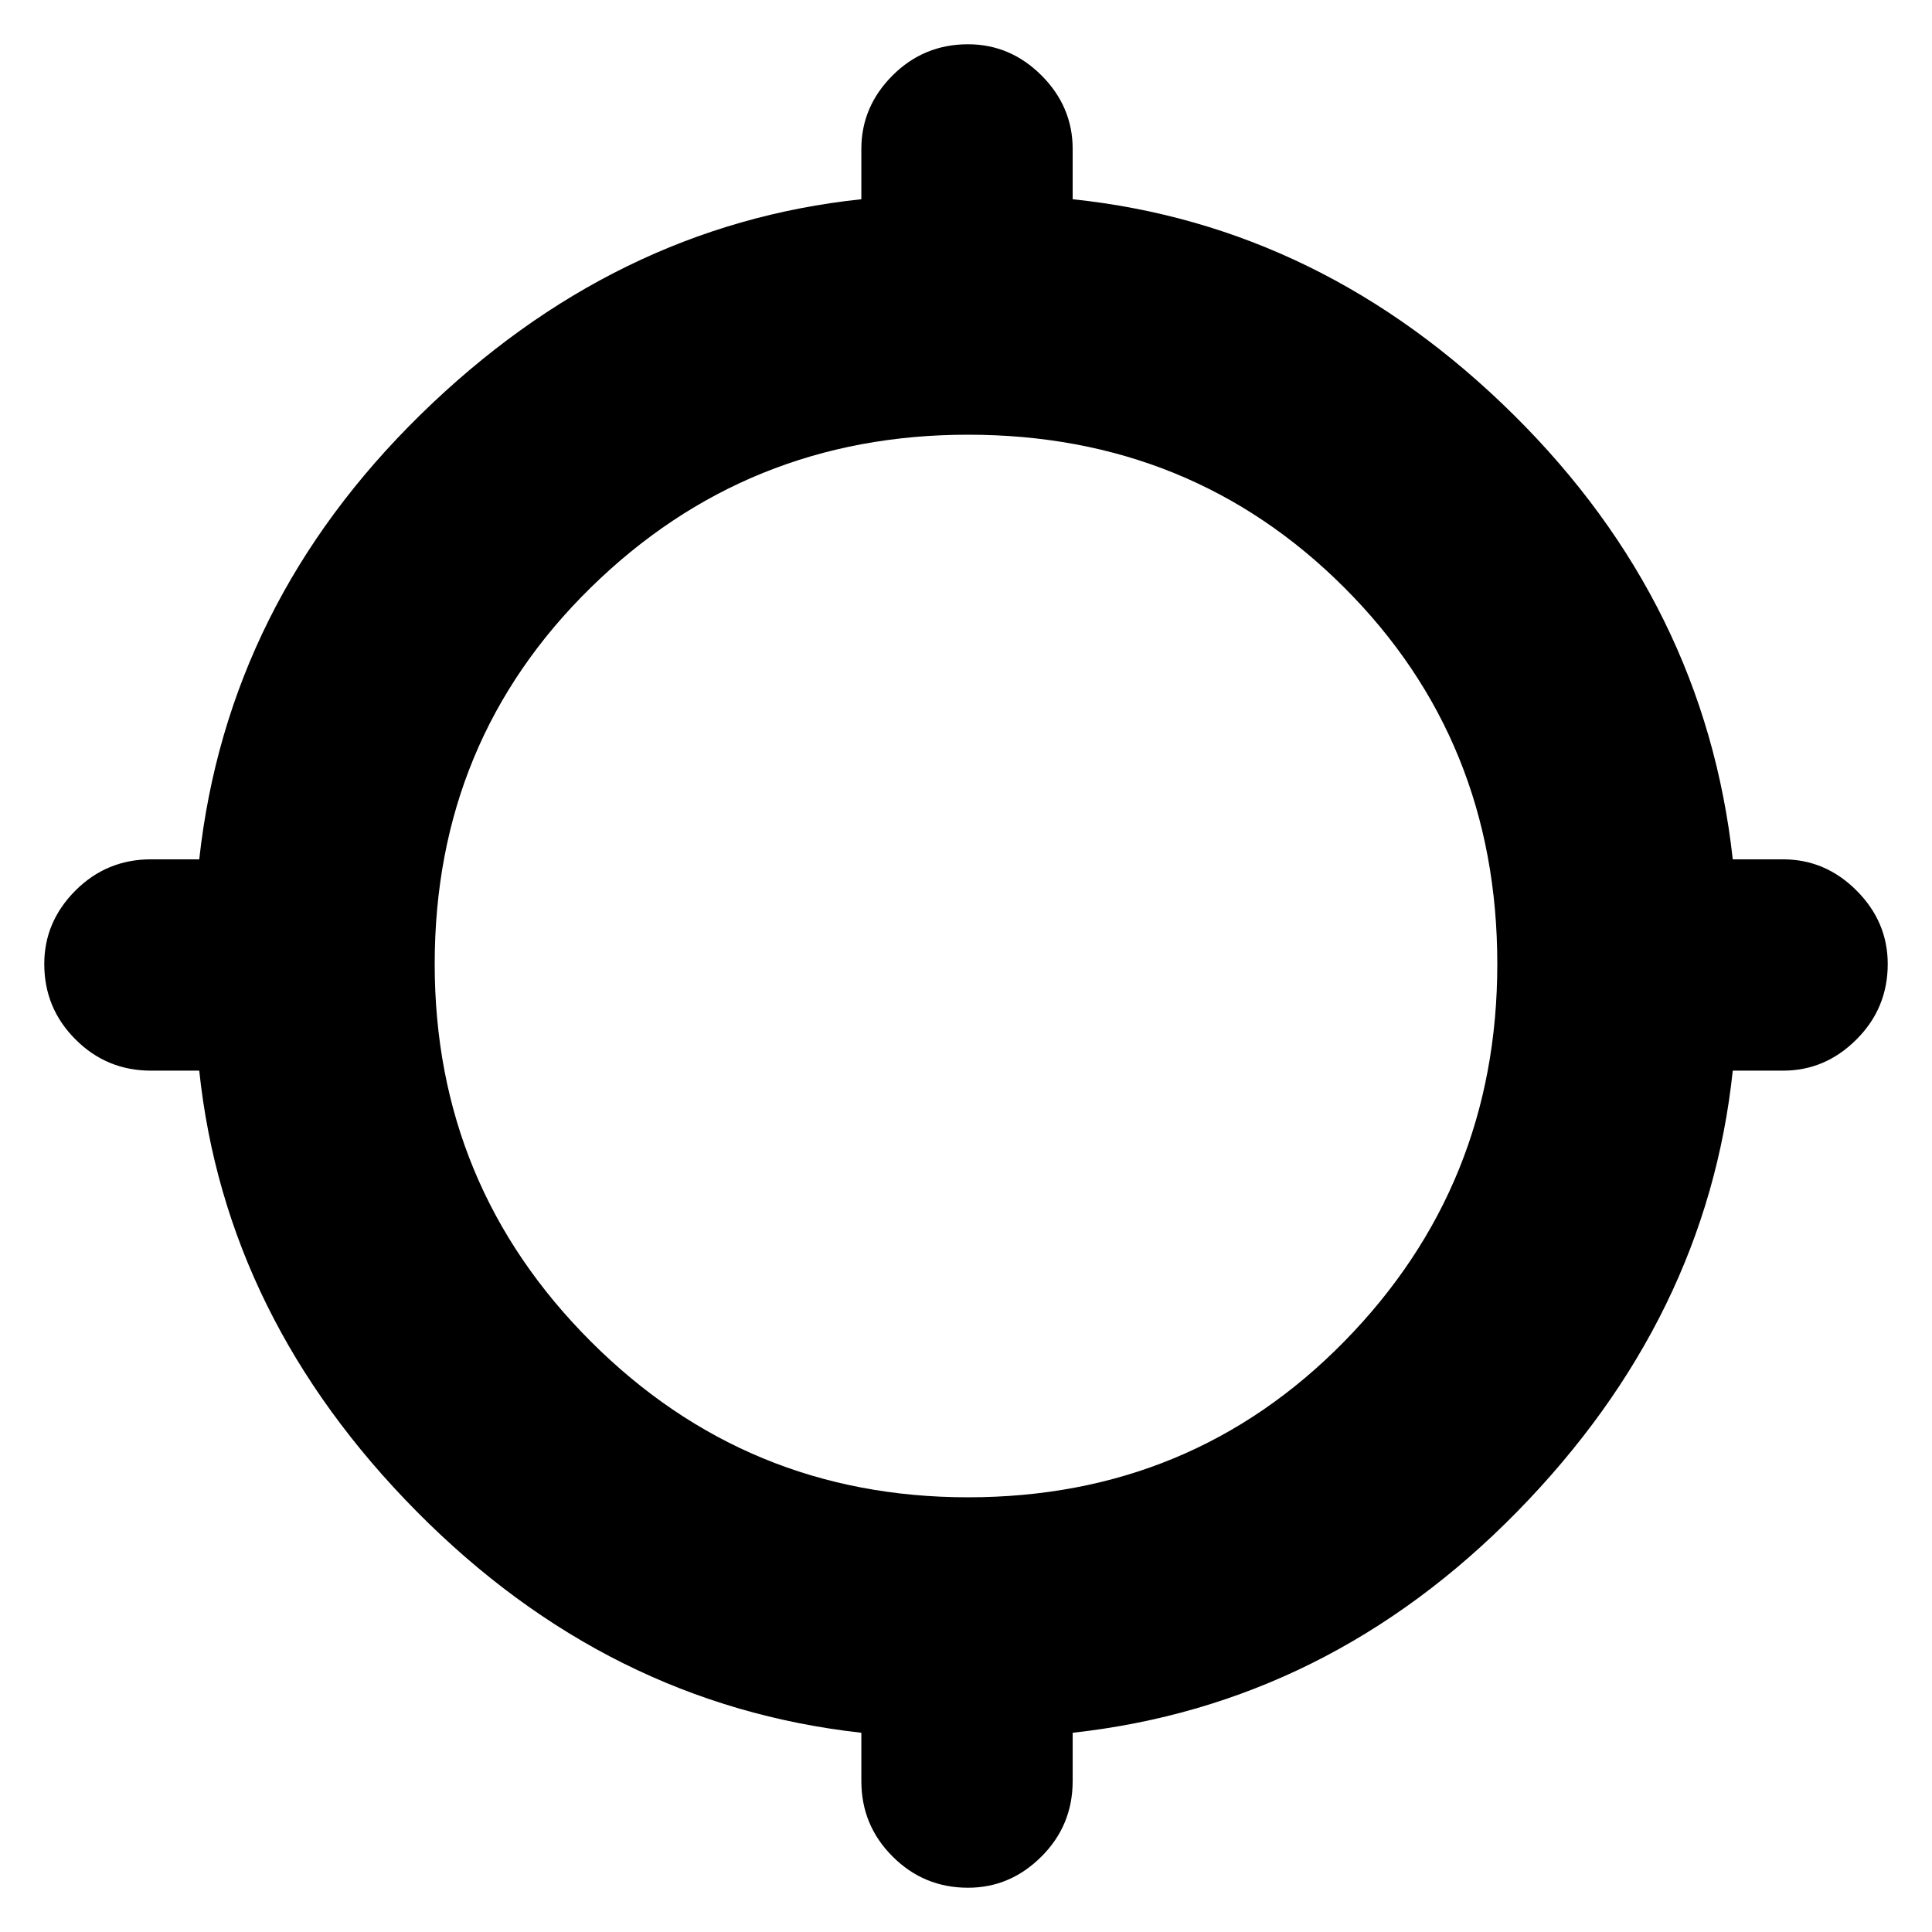 <svg xmlns="http://www.w3.org/2000/svg" height="24" width="24"><path d="M12.025 23.45q-.55 0-.937-.388-.388-.387-.388-.937v-.6q-3.15-.35-5.525-2.75-2.375-2.4-2.7-5.475h-.6q-.55 0-.937-.388-.388-.387-.388-.937 0-.525.388-.913.387-.387.937-.387h.6q.35-3.175 2.75-5.525 2.4-2.35 5.475-2.675V1.85q0-.525.388-.913.387-.387.937-.387.525 0 .913.387.387.388.387.913v.625q3.1.325 5.475 2.675 2.375 2.35 2.725 5.525h.625q.525 0 .912.387.388.388.388.913 0 .55-.388.937-.387.388-.912.388h-.625q-.325 3.075-2.675 5.475-2.35 2.4-5.525 2.75v.6q0 .55-.387.937-.388.388-.913.388Zm0-4.85q2.775 0 4.675-1.937 1.9-1.938 1.9-4.688 0-2.775-1.9-4.675t-4.675-1.9q-2.75 0-4.687 1.9Q5.4 9.2 5.4 11.975q0 2.75 1.938 4.688Q9.275 18.6 12.025 18.6Z"/></svg>